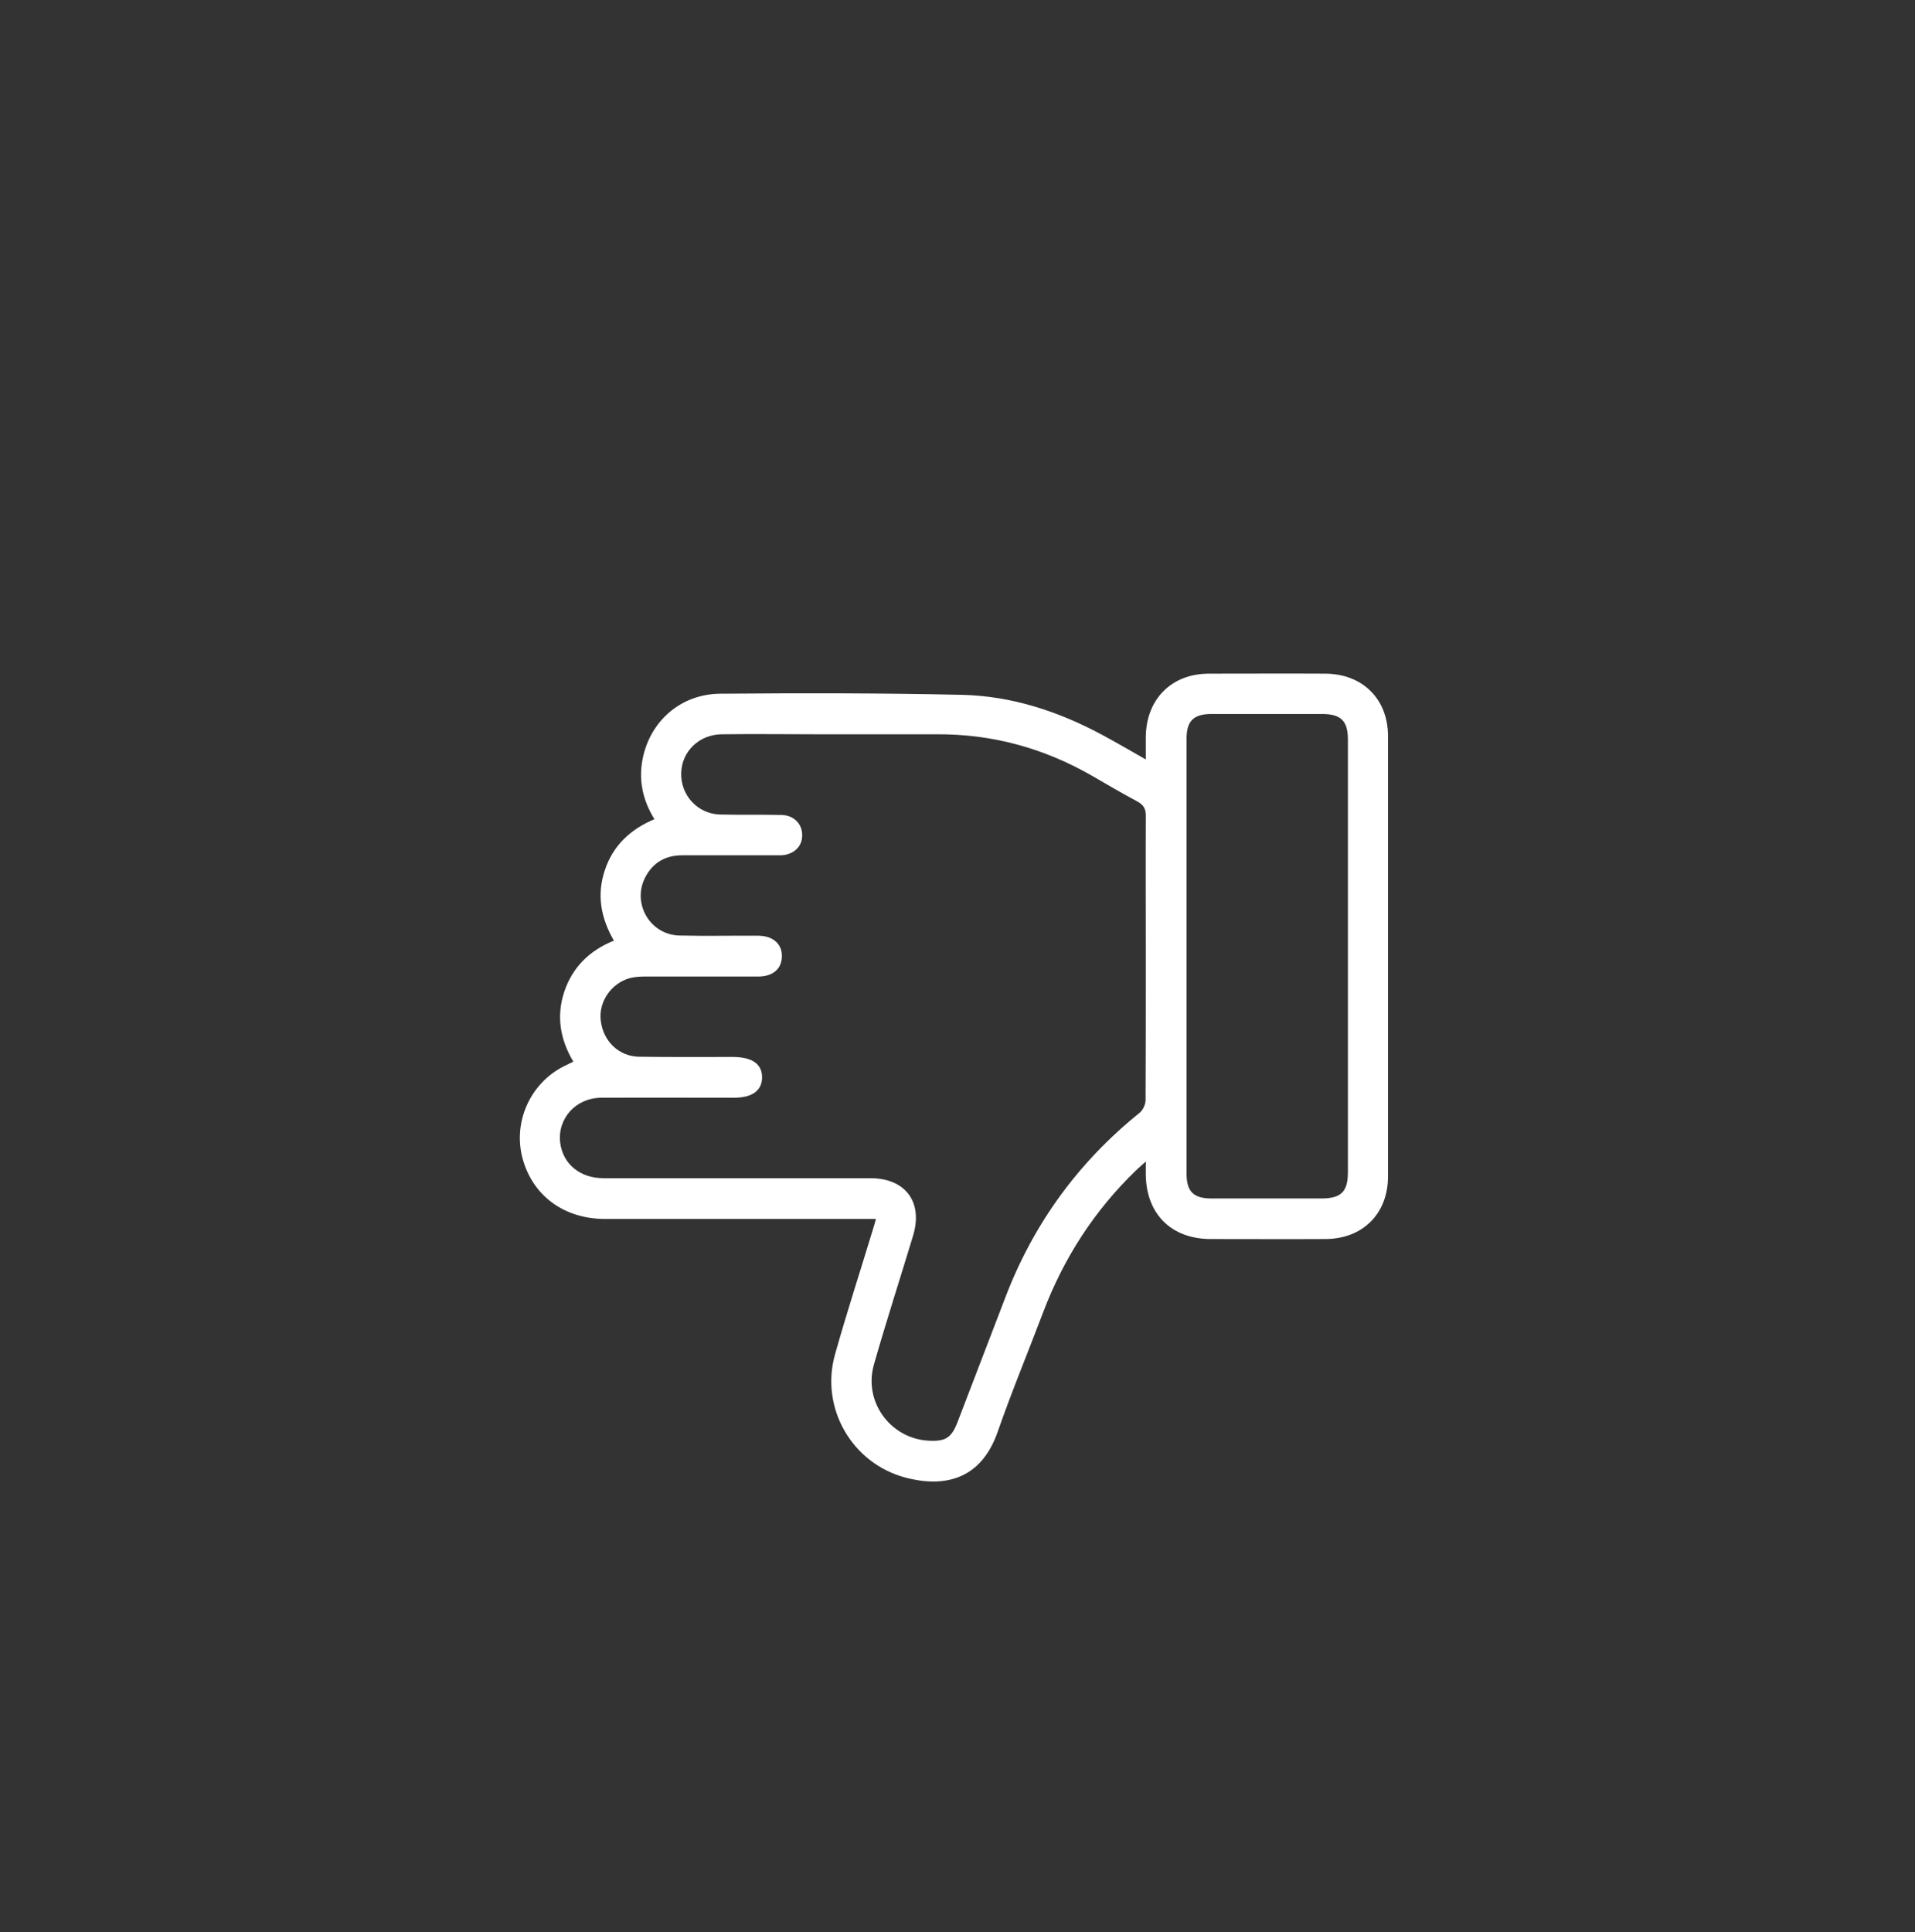 <?xml version="1.0" encoding="UTF-8"?>
<svg id="Capa_1" data-name="Capa 1" xmlns="http://www.w3.org/2000/svg" viewBox="0 0 85.94 86.71"><rect x="0" y="0" width="85.94" height="86.71" fill="#333333" stroke="none"/>
  <defs>
    <style>
      .cls-1 {
        fill: #fff;
        stroke-width: 0px;
      }
    </style>
  </defs>
  <path class="cls-1" d="m62.29,33.03c0-1.66-1.14-2.79-2.81-2.8-1.74-.01-3.48,0-5.23,0-1.68,0-2.81,1.15-2.83,2.83,0,.32,0,.64,0,1.02-.7-.4-1.32-.76-1.95-1.1-1.97-1.06-4.07-1.75-6.31-1.8-3.61-.08-7.22-.08-10.83-.05-1.77.01-3.15,1.22-3.49,2.92-.19.95,0,1.86.53,2.71-1.07.45-1.85,1.17-2.22,2.27-.38,1.11-.19,2.16.4,3.18-1.11.45-1.86,1.2-2.23,2.3-.36,1.1-.18,2.14.41,3.13-.16.08-.29.14-.41.2-1.58.79-2.36,2.63-1.82,4.31.5,1.58,1.88,2.55,3.66,2.55,3.87,0,7.73,0,11.6,0h.55c-.05.19-.09.32-.13.45-.57,1.88-1.18,3.75-1.71,5.64-.67,2.4.77,4.89,3.18,5.52,1.85.48,3.4,0,4.12-2.05.63-1.81,1.37-3.59,2.05-5.39.92-2.42,2.29-4.54,4.15-6.34.12-.12.26-.23.45-.41,0,.26,0,.41,0,.57.01,1.77,1.13,2.9,2.89,2.91,1.73,0,3.46.01,5.18,0,1.67-.01,2.8-1.14,2.8-2.81,0-6.58,0-13.17,0-19.75Zm-10.87,9.93c0,2.14,0,4.28-.01,6.41,0,.19-.12.44-.26.56-2.77,2.23-4.78,5-6.04,8.31-.71,1.86-1.43,3.72-2.14,5.58-.27.7-.54.87-1.29.83-1.72-.09-2.94-1.75-2.46-3.42.55-1.93,1.17-3.84,1.75-5.76.47-1.52-.33-2.6-1.91-2.6-3.99,0-7.99,0-11.98,0-1.05,0-1.82-.64-1.94-1.59-.13-1.08.69-2.01,1.84-2.02,1.98-.01,3.96,0,5.95,0,.83,0,1.27-.32,1.27-.92,0-.59-.44-.9-1.28-.91-1.42,0-2.83.01-4.25-.01-.91-.02-1.61-.71-1.71-1.63-.1-.84.47-1.67,1.31-1.9.23-.06.48-.07.71-.07,1.68,0,3.37,0,5.05,0,.6,0,.99-.29,1.05-.78.08-.61-.33-1.04-1.03-1.05-1.19-.01-2.38.02-3.57-.01-1.32-.04-2.13-1.45-1.52-2.62.35-.66.91-.98,1.66-.98,1.36,0,2.72,0,4.08,0,.13,0,.26,0,.38,0,.56-.04.93-.41.92-.91,0-.5-.38-.89-.93-.9-.92-.02-1.84,0-2.76-.02-1.01-.03-1.77-.87-1.74-1.87.03-.96.8-1.71,1.8-1.73,1.47-.02,2.94,0,4.42,0,1.74,0,3.48,0,5.22,0,2.51-.02,4.84.62,7.01,1.87.67.39,1.34.78,2.03,1.15.27.15.37.32.37.63-.01,2.12,0,4.25,0,6.37Zm9.07,9.63c0,.89-.3,1.19-1.2,1.19-1.64,0-3.29,0-4.93,0-.79,0-1.11-.31-1.11-1.1,0-6.51,0-13.03,0-19.54,0-.79.32-1.1,1.11-1.1,1.66,0,3.31,0,4.97,0,.85,0,1.16.31,1.16,1.15,0,3.24,0,6.49,0,9.73s0,6.46,0,9.69Z"/>
</svg>